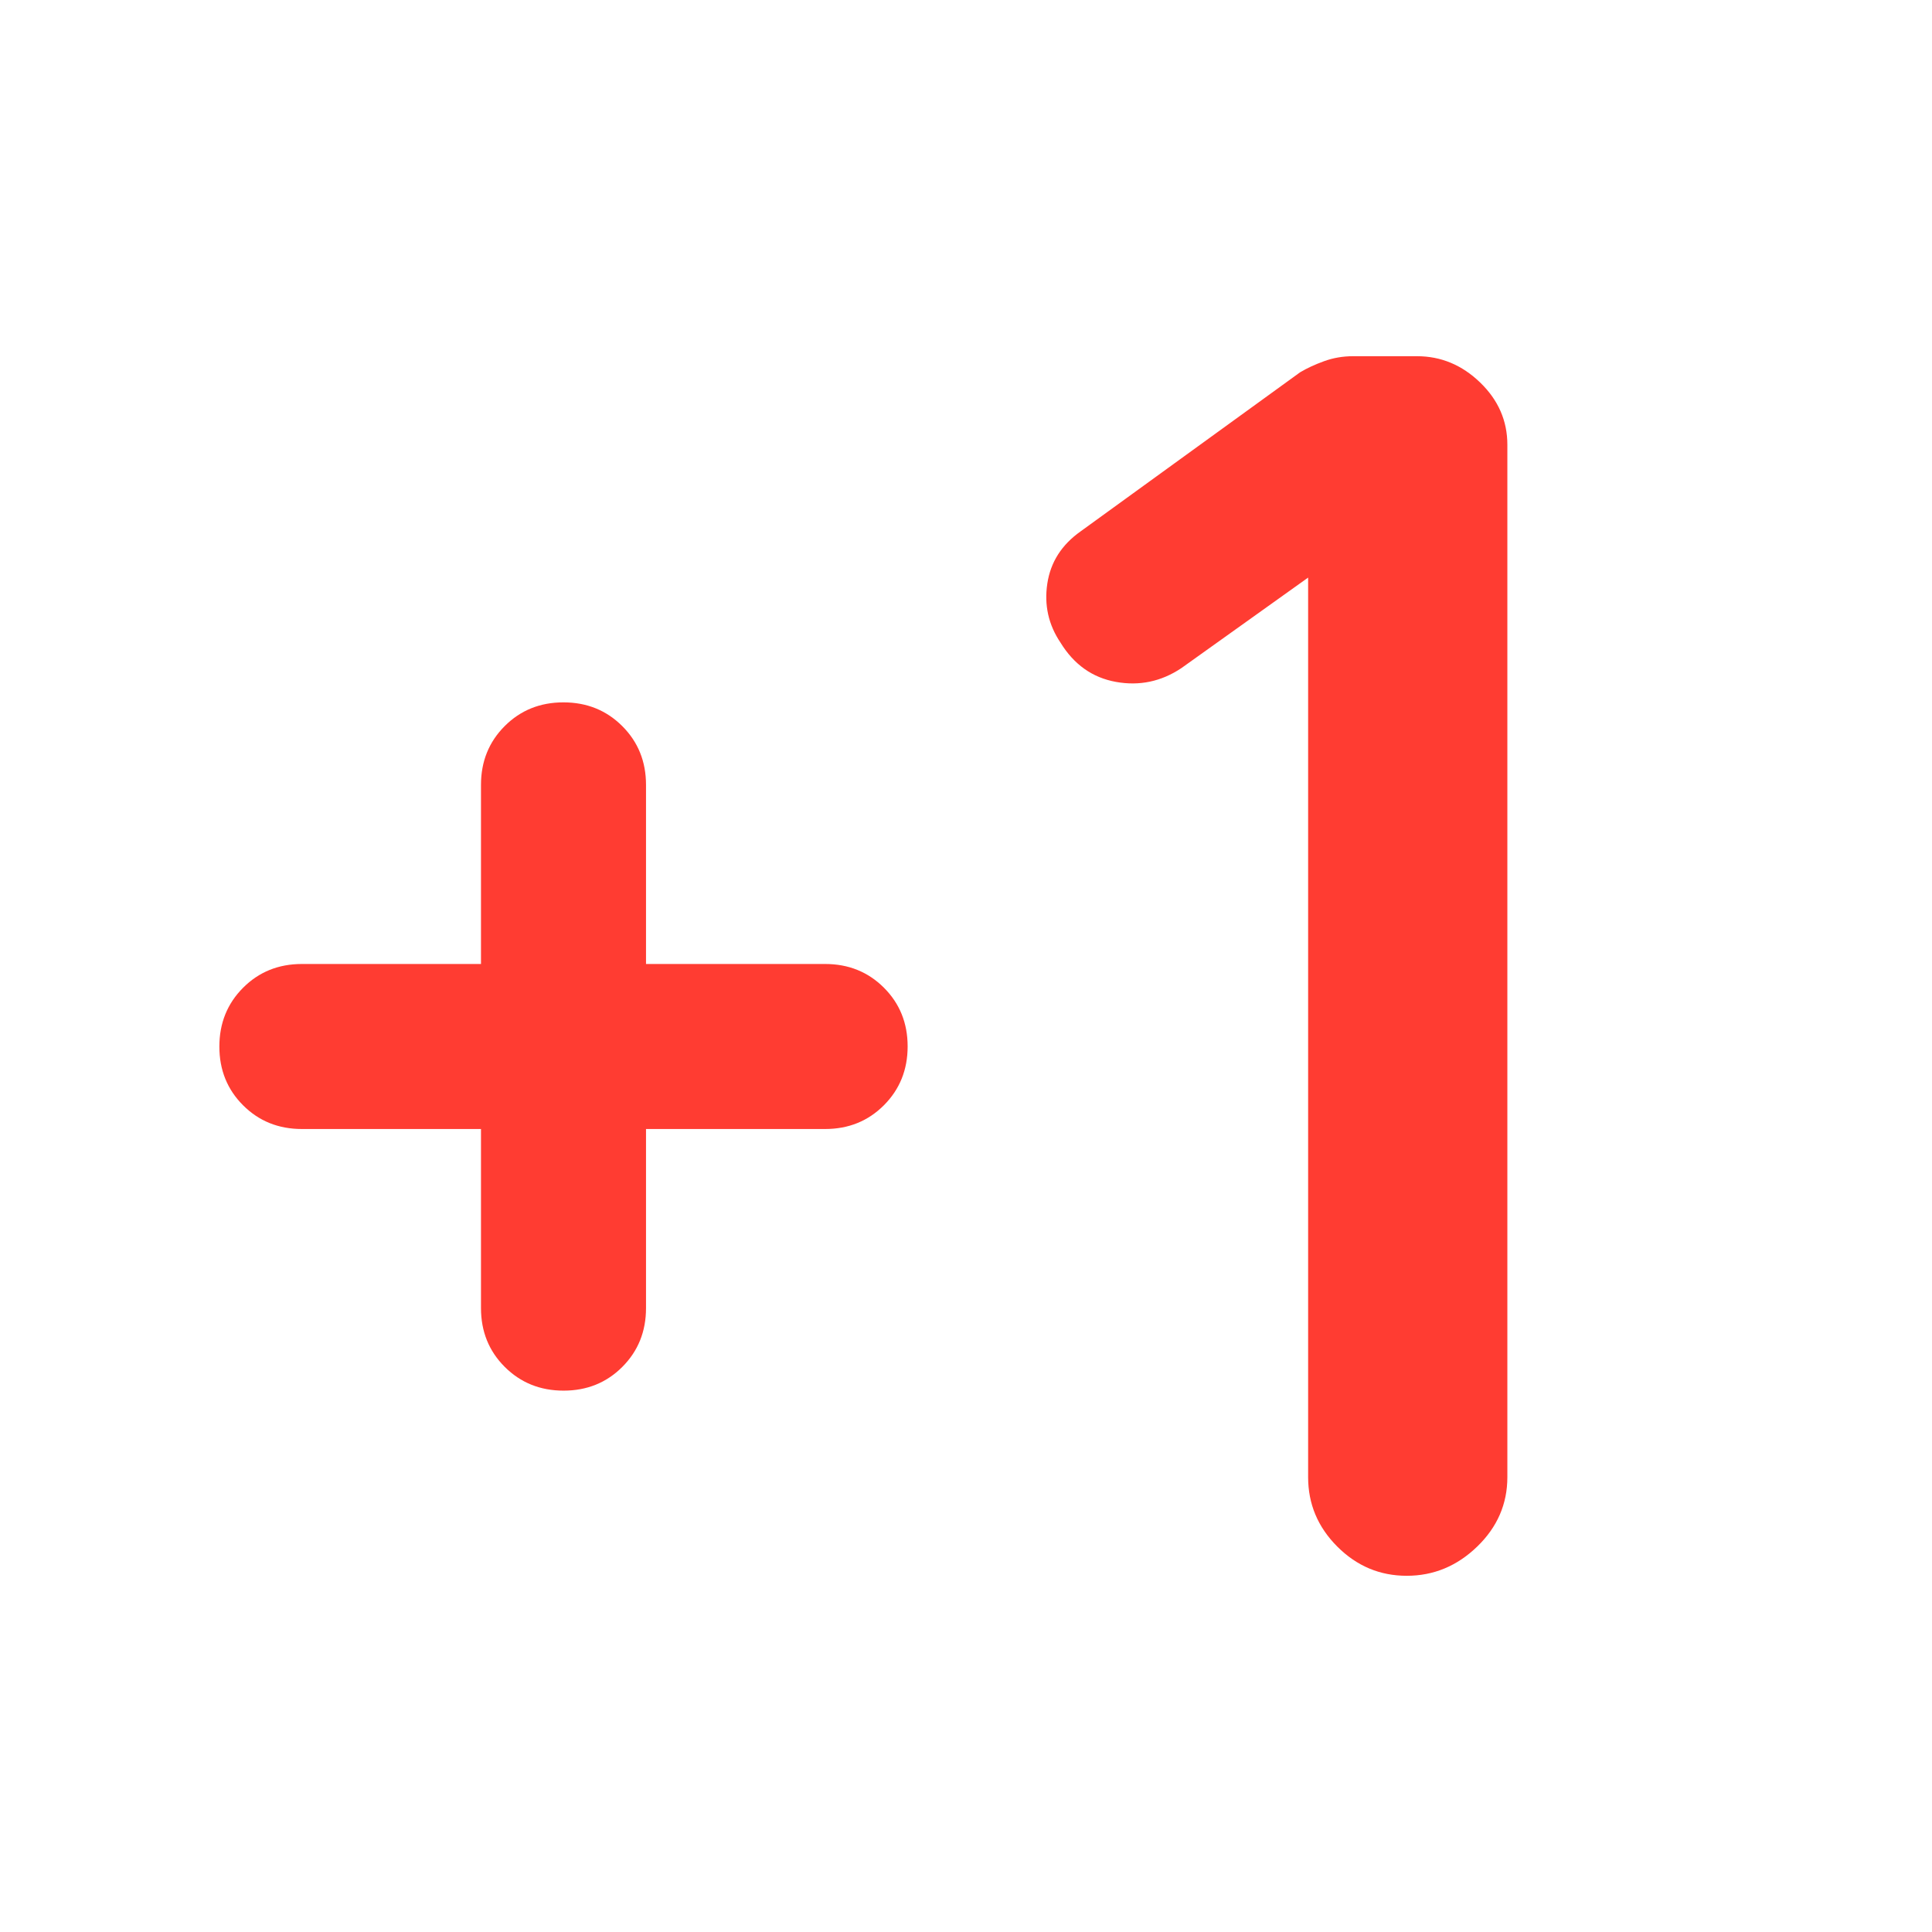 <svg xmlns="http://www.w3.org/2000/svg" height="48" viewBox="0 -960 960 960" width="48"><path fill="rgb(255, 60, 50)" d="M239-399h-89q-17.43 0-29.21-11.78Q109-422.55 109-439.96q0-17.42 11.79-29.23Q132.57-481 150-481h89v-89q0-17.42 11.78-29.21Q262.55-611 279.96-611q17.42 0 29.23 11.79Q321-587.42 321-570v89h89q17.42 0 29.21 11.78Q451-457.45 451-440.04t-11.79 29.23Q427.42-399 410-399h-89v89q0 17.42-11.78 29.21Q297.45-269 280.04-269t-29.23-11.79Q239-292.58 239-310v-89Zm411-274-63 45q-15 10-32.51 6.83-17.51-3.16-27.55-19.54Q518-654 520.4-669.99q2.4-15.99 16.6-26.01l109-79q5-3 11.86-5.5 6.85-2.5 14.47-2.5h31.78q17.83 0 31.36 13.06Q749-756.88 749-739v513q0 20-15 34.5T699-177q-20 0-34.5-14.5T650-226v-447Z"/></svg>